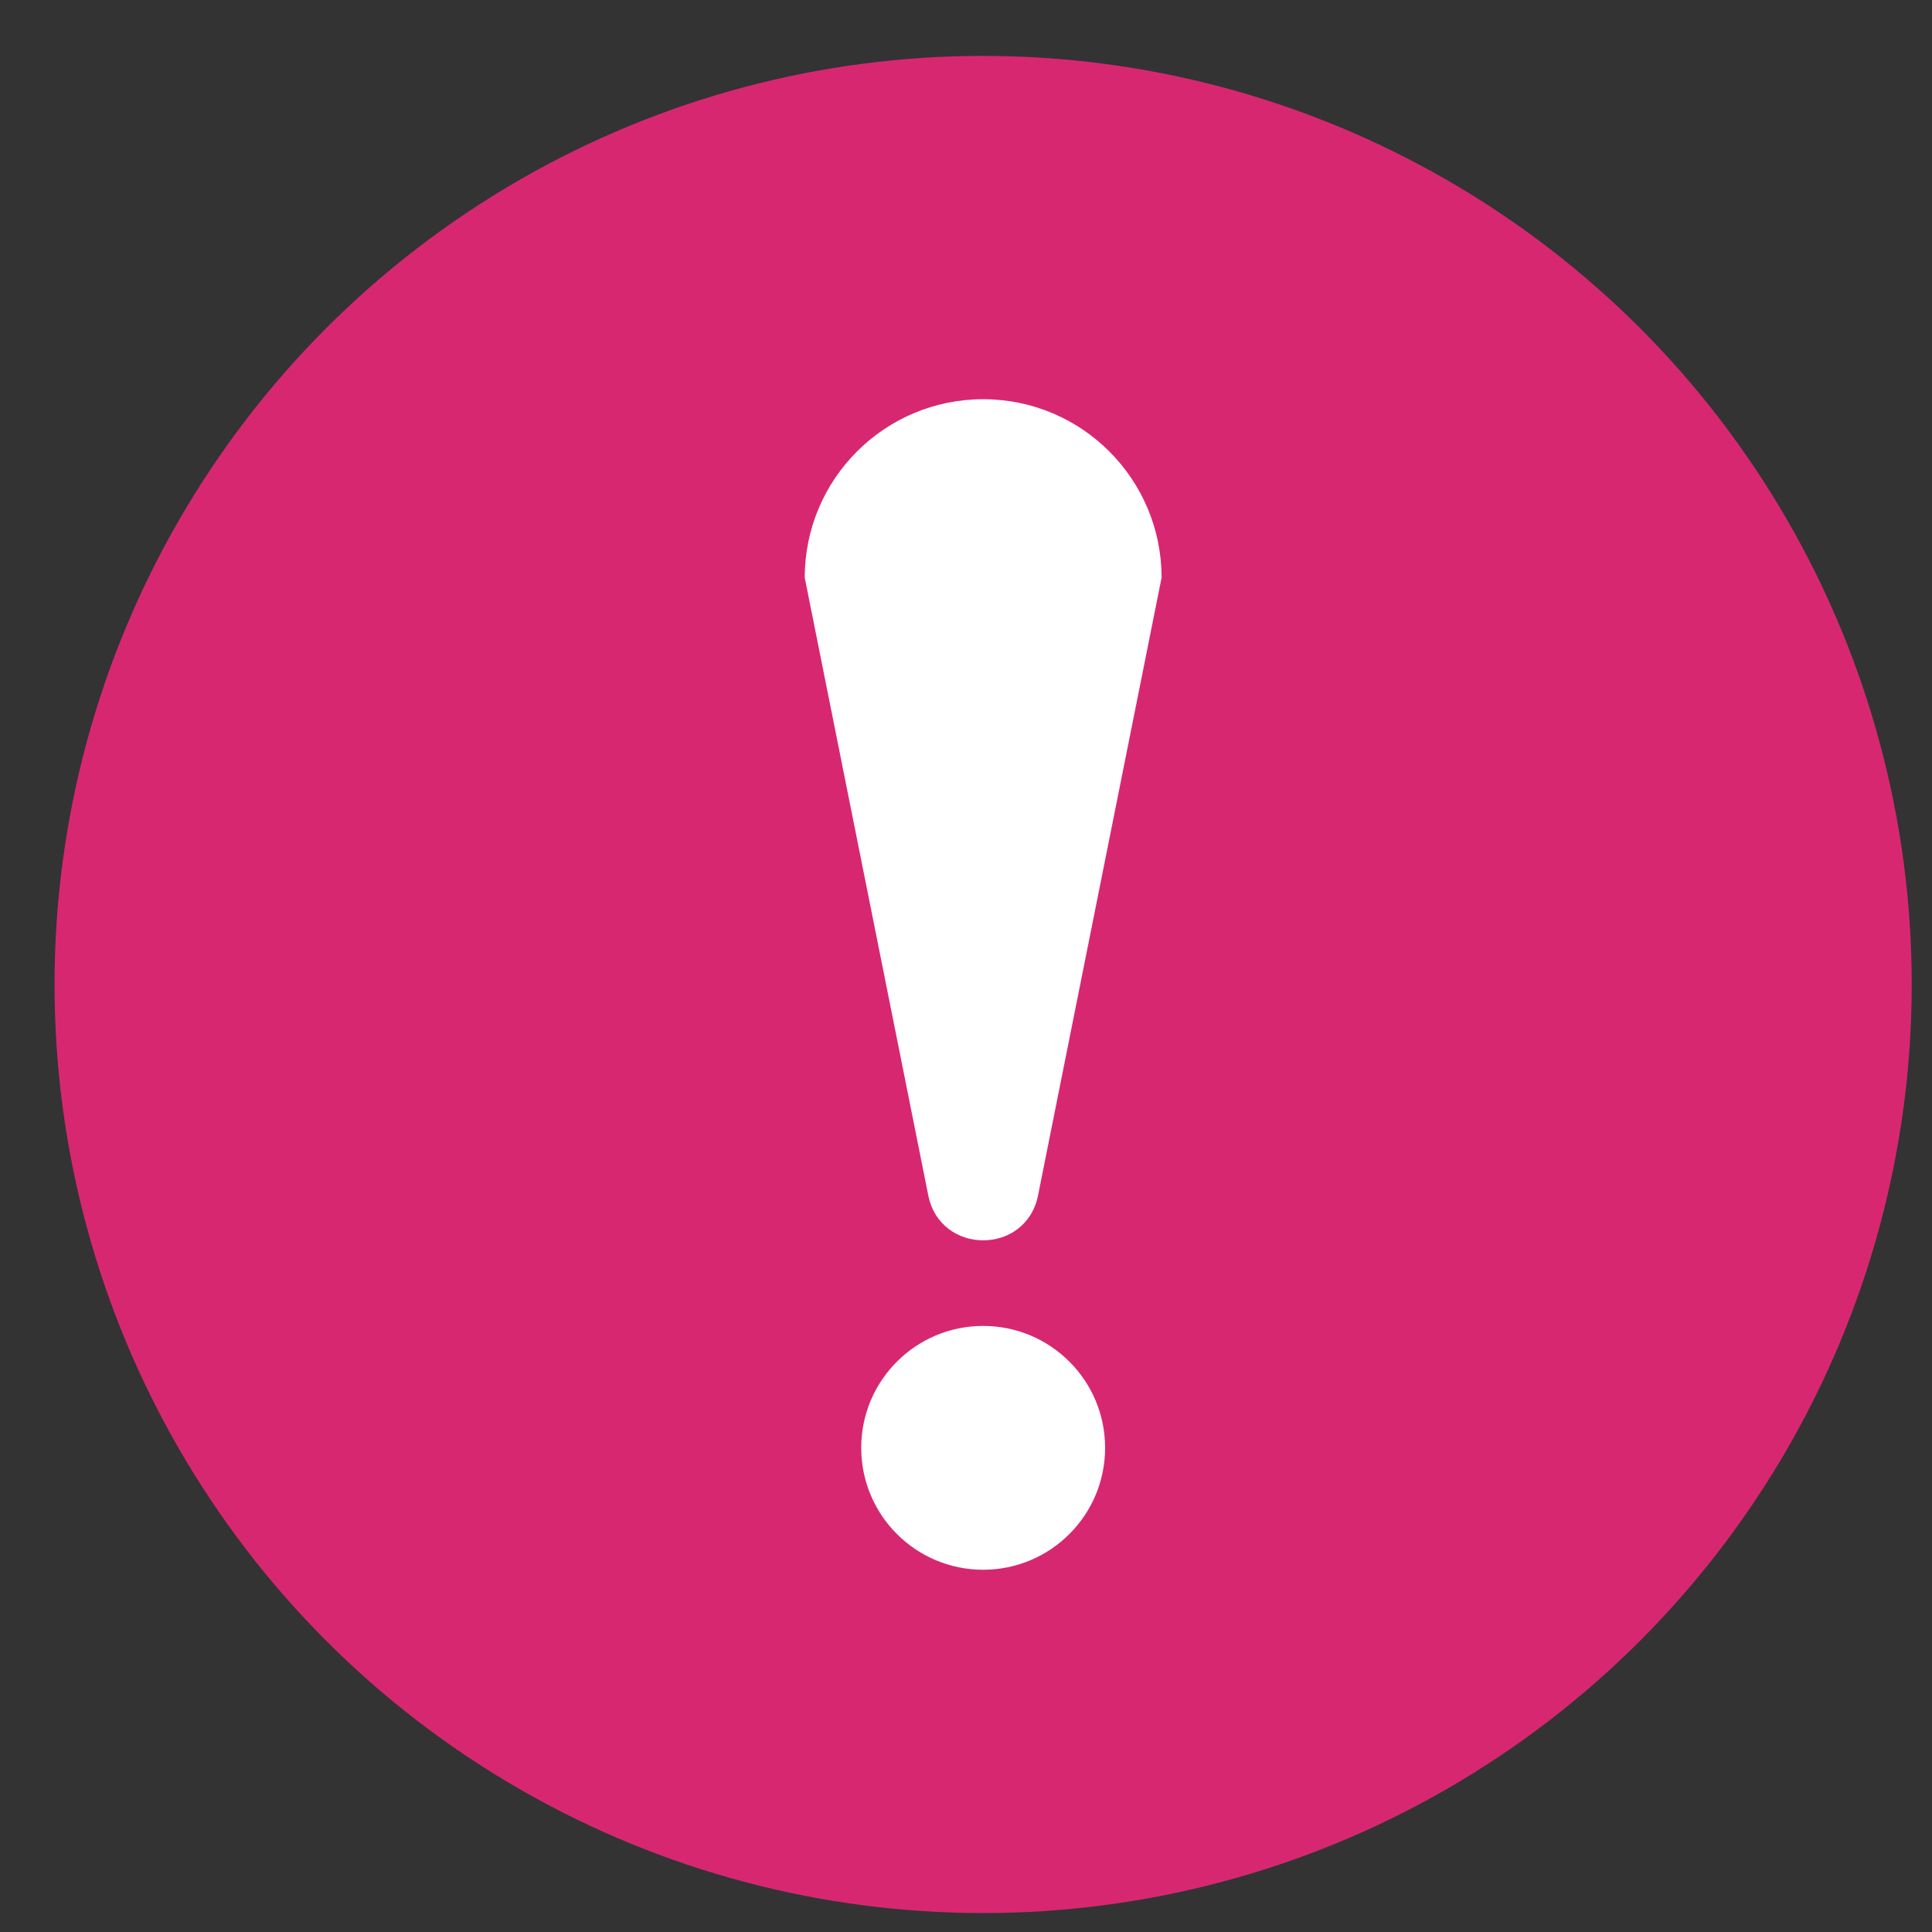 <svg width="30" height="30" viewBox="0 0 30 30" fill="none" xmlns="http://www.w3.org/2000/svg">
<rect x="0" y="0" width="30" height="30" fill="#333333" stroke="none"/>
<circle cx="15.266" cy="15.287" r="14.419" fill="#D82771"/>
<path fill-rule="evenodd" clip-rule="evenodd" d="M15.267 6.199C13.736 6.199 12.496 7.439 12.496 8.97L14.414 18.561C14.601 19.493 15.933 19.493 16.119 18.561L18.037 8.97C18.037 7.439 16.797 6.199 15.267 6.199ZM13.373 22.482C13.373 23.528 14.221 24.375 15.266 24.375C16.312 24.375 17.16 23.528 17.16 22.482C17.16 21.436 16.312 20.589 15.266 20.589C14.221 20.589 13.373 21.436 13.373 22.482Z" fill="white"/>
</svg>
